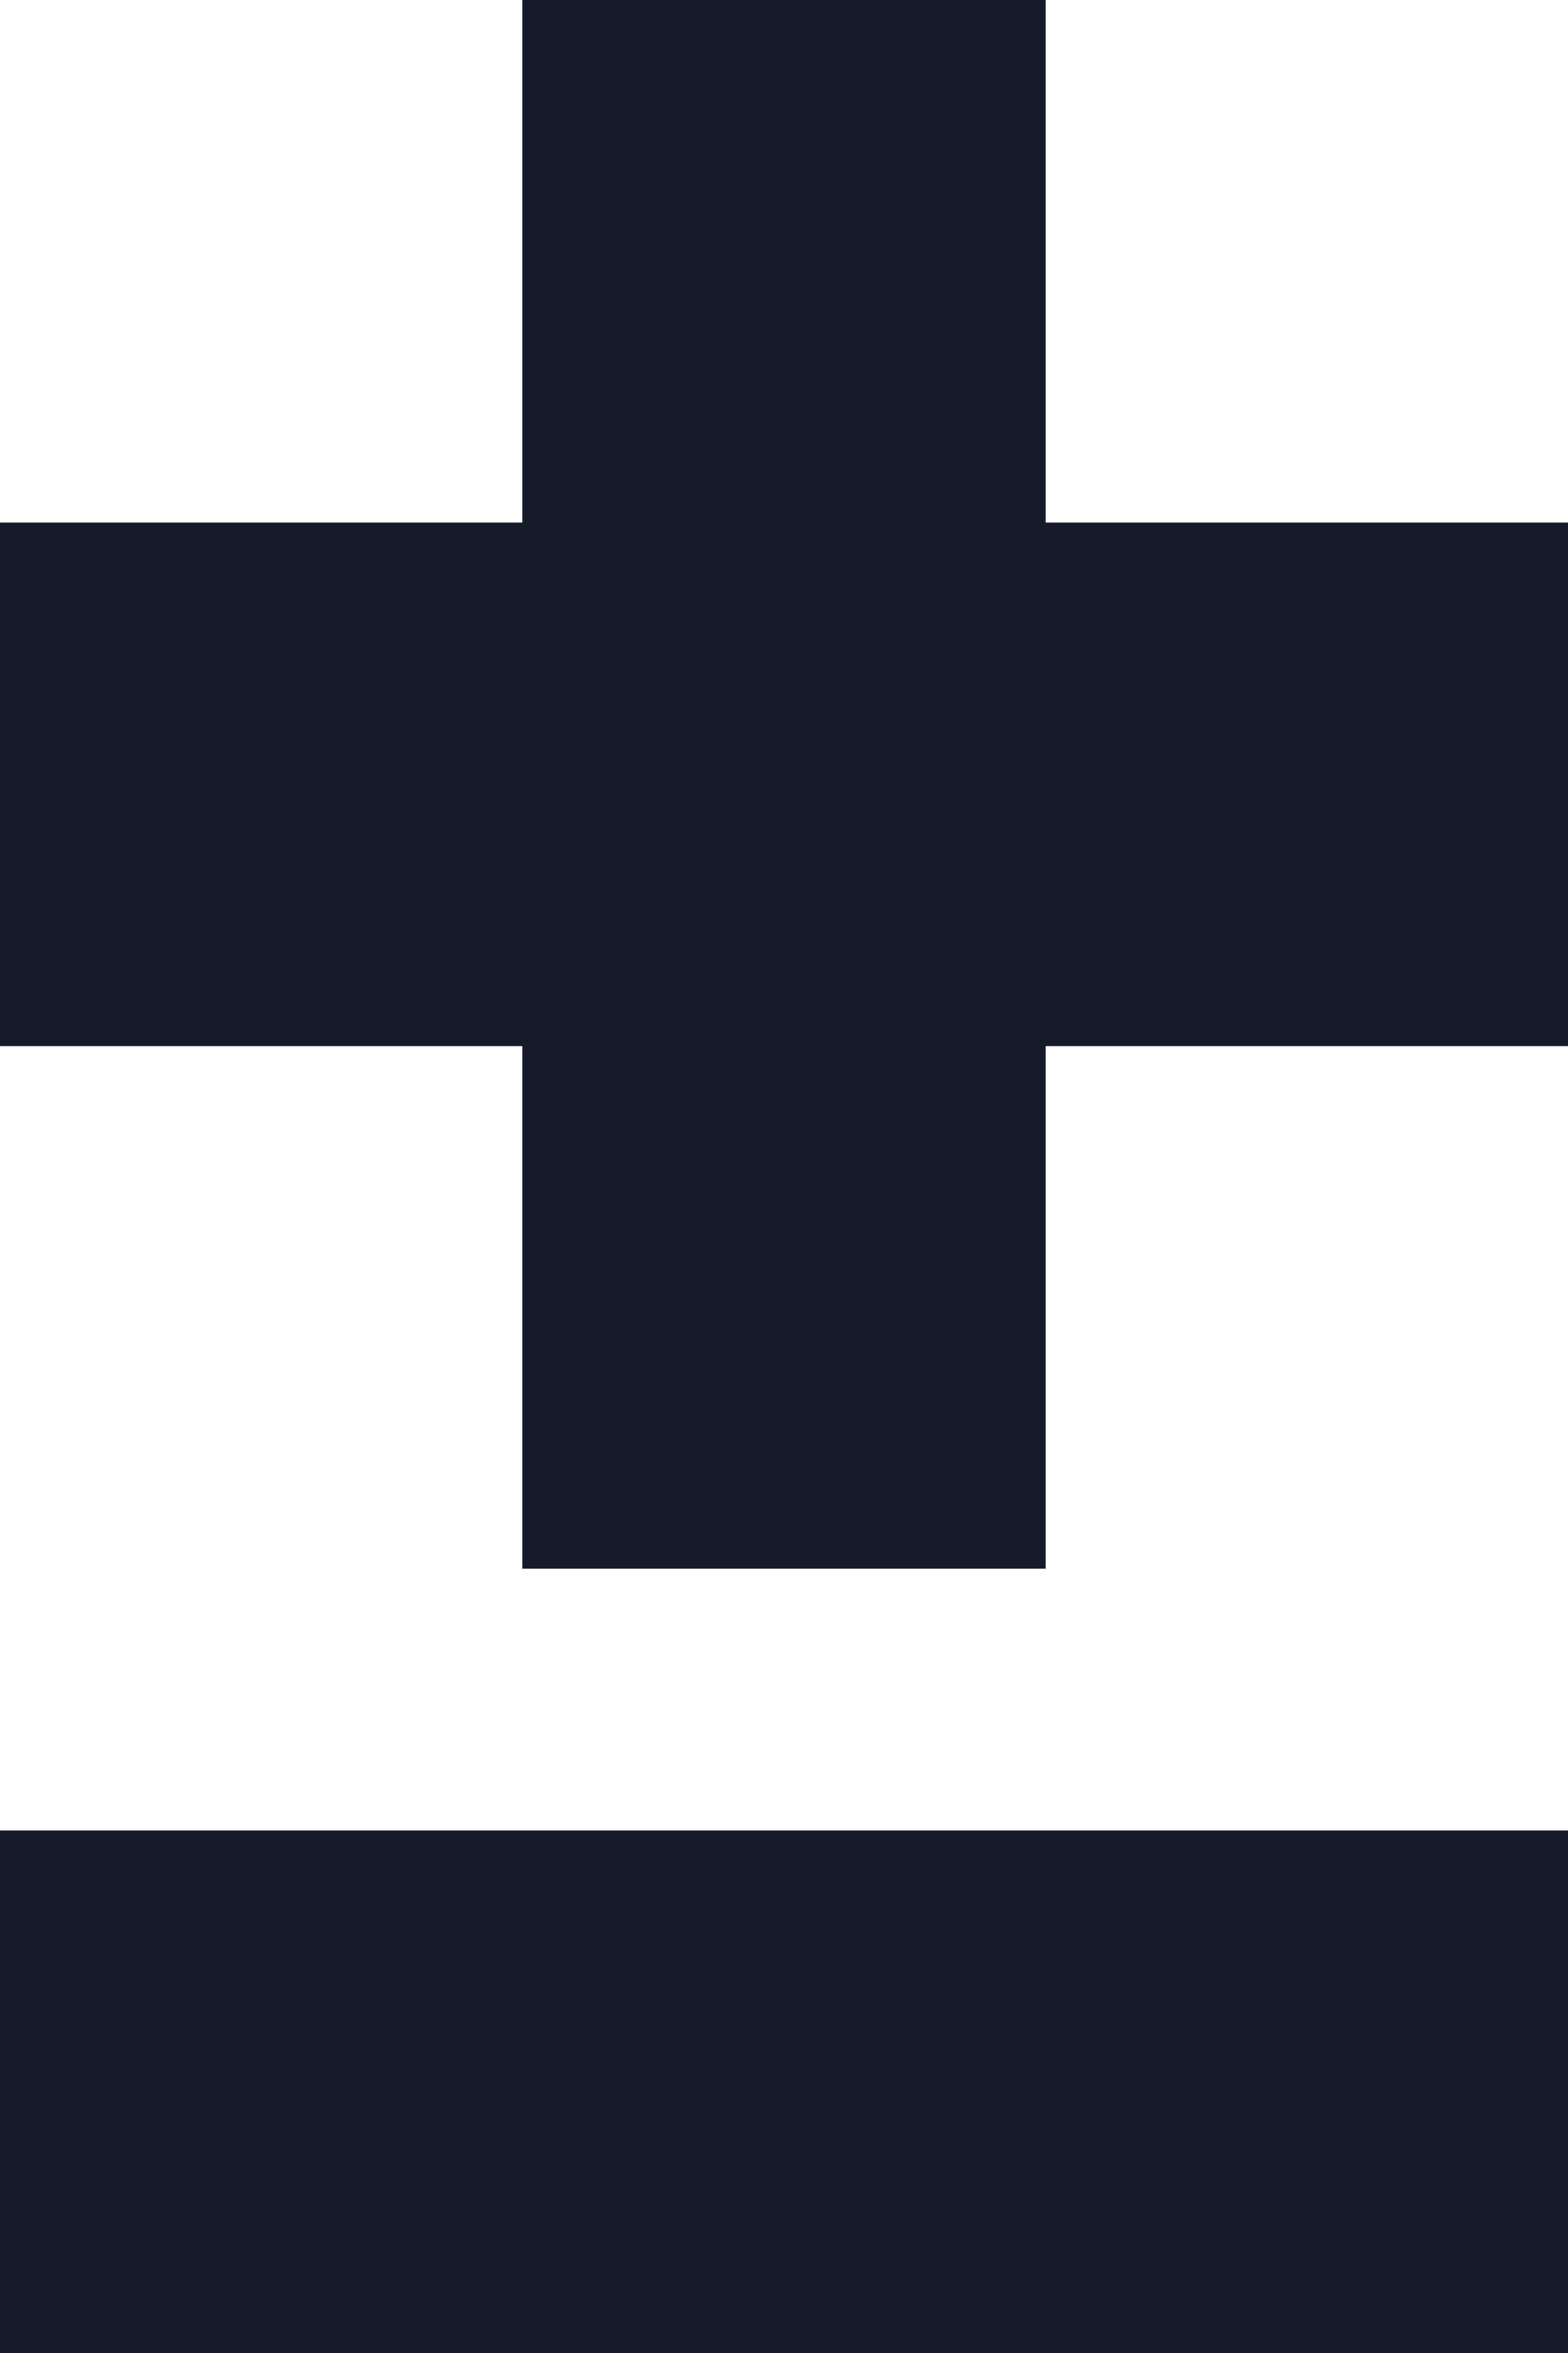 <svg width="6" height="9" viewBox="0 0 6 9" fill="none" xmlns="http://www.w3.org/2000/svg">
<path d="M2 0H4V2L6 2V4H4V6H2V4H0V2L2 2V0Z" fill="#151B29"/>
<path d="M6 9V7L0 7V9H6Z" fill="#151B29"/>
</svg>
